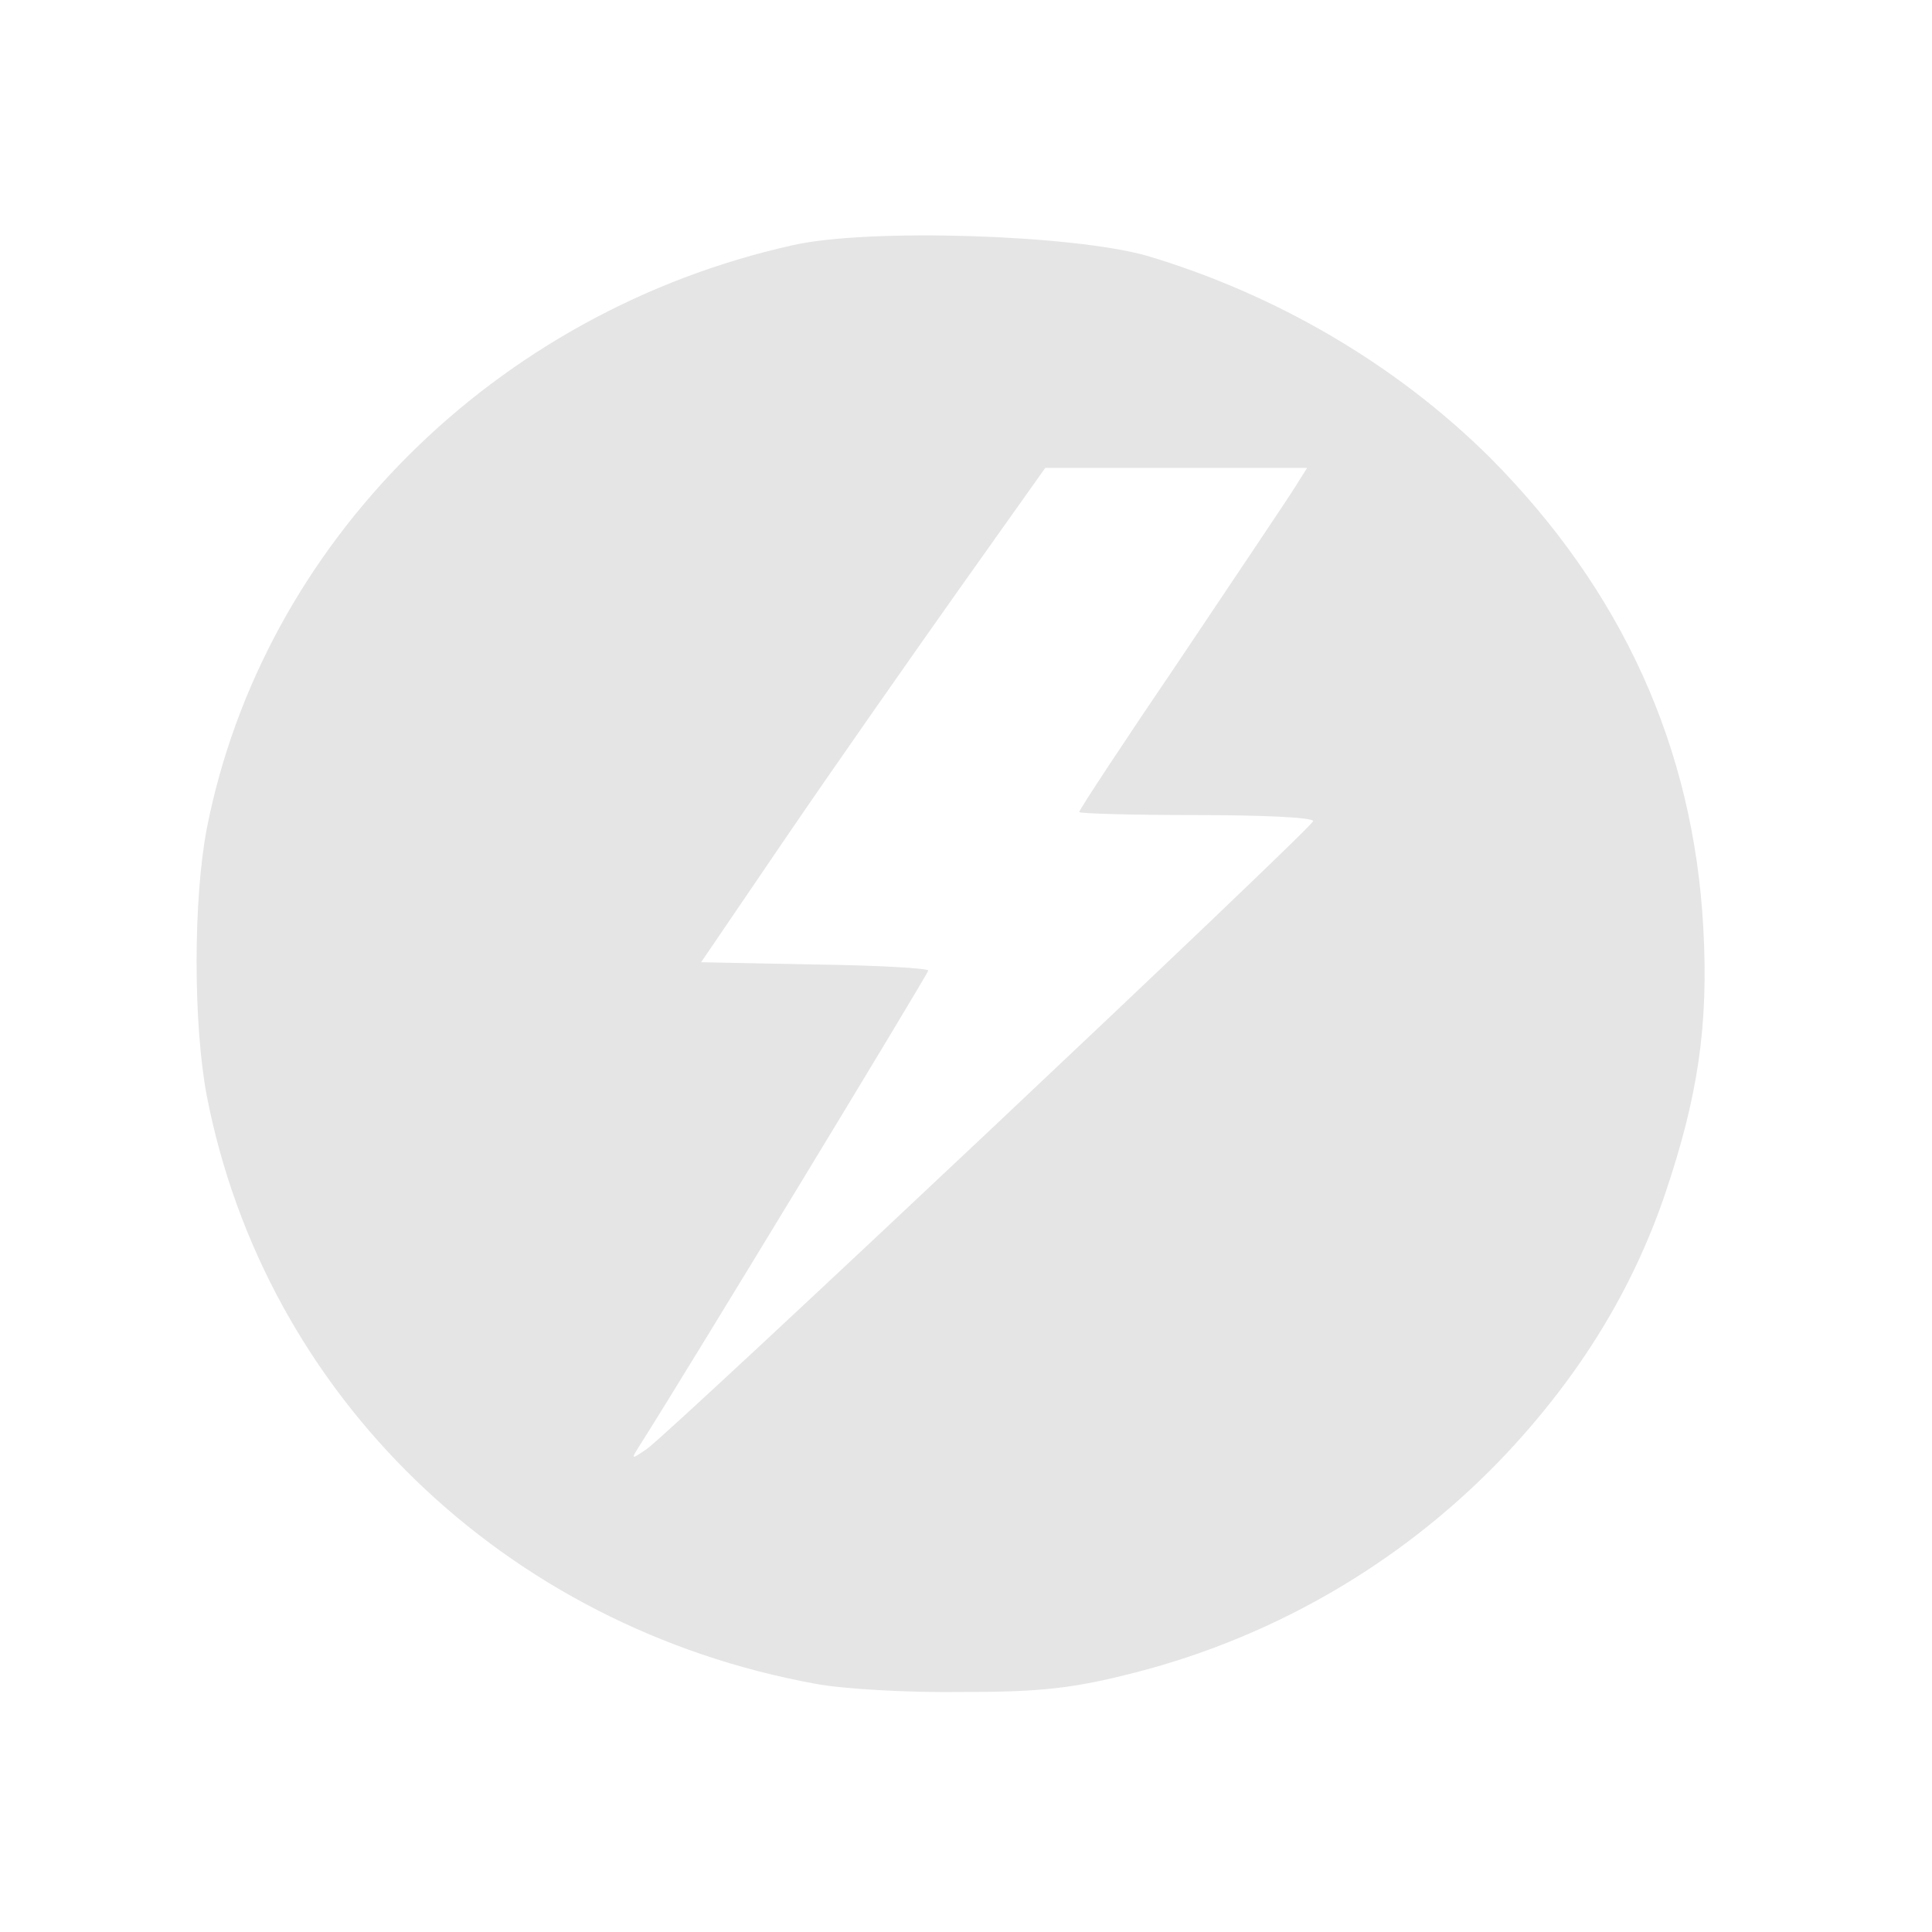 <svg xmlns="http://www.w3.org/2000/svg" width="341.333" height="341.333" version="1.0" viewBox="0 0 256 256">
    <path fill="#e5e5e5" d="M105 32.5C65.6 41.3 34.8 72 27.4 109.8c-1.8 9.4-1.8 25.9 0 35.4 7.7 39.7 39.5 70.4 80.6 77.9 3.6.7 12.4 1.2 19.5 1.1 10.6 0 14.8-.5 23-2.6 19-4.9 36.1-15.1 49.3-29.2 9.6-10.3 16.5-21.5 20.8-34.1 4.4-13 5.8-22.4 5.1-35.3-1.3-24-10.8-44.8-28.3-62.4C185 48.3 169.1 39 152 33.9c-9.8-2.8-36.9-3.7-47-1.4m66.5 32.2c-1 1.6-7.8 11.7-15.1 22.6-7.4 10.9-13.4 20-13.4 20.3 0 .2 7 .4 15.5.4s15.5.3 15.5.8c0 .8-84.9 80.8-88.3 83.2-2.2 1.5-2.2 1.5-.6-1 6.2-9.8 37.9-62 37.9-62.4 0-.3-6.8-.7-15.1-.8l-15-.3 11.3-16.6c6.2-9.1 16.5-23.8 22.8-32.7L138.5 62h34.7z"/>
</svg>
